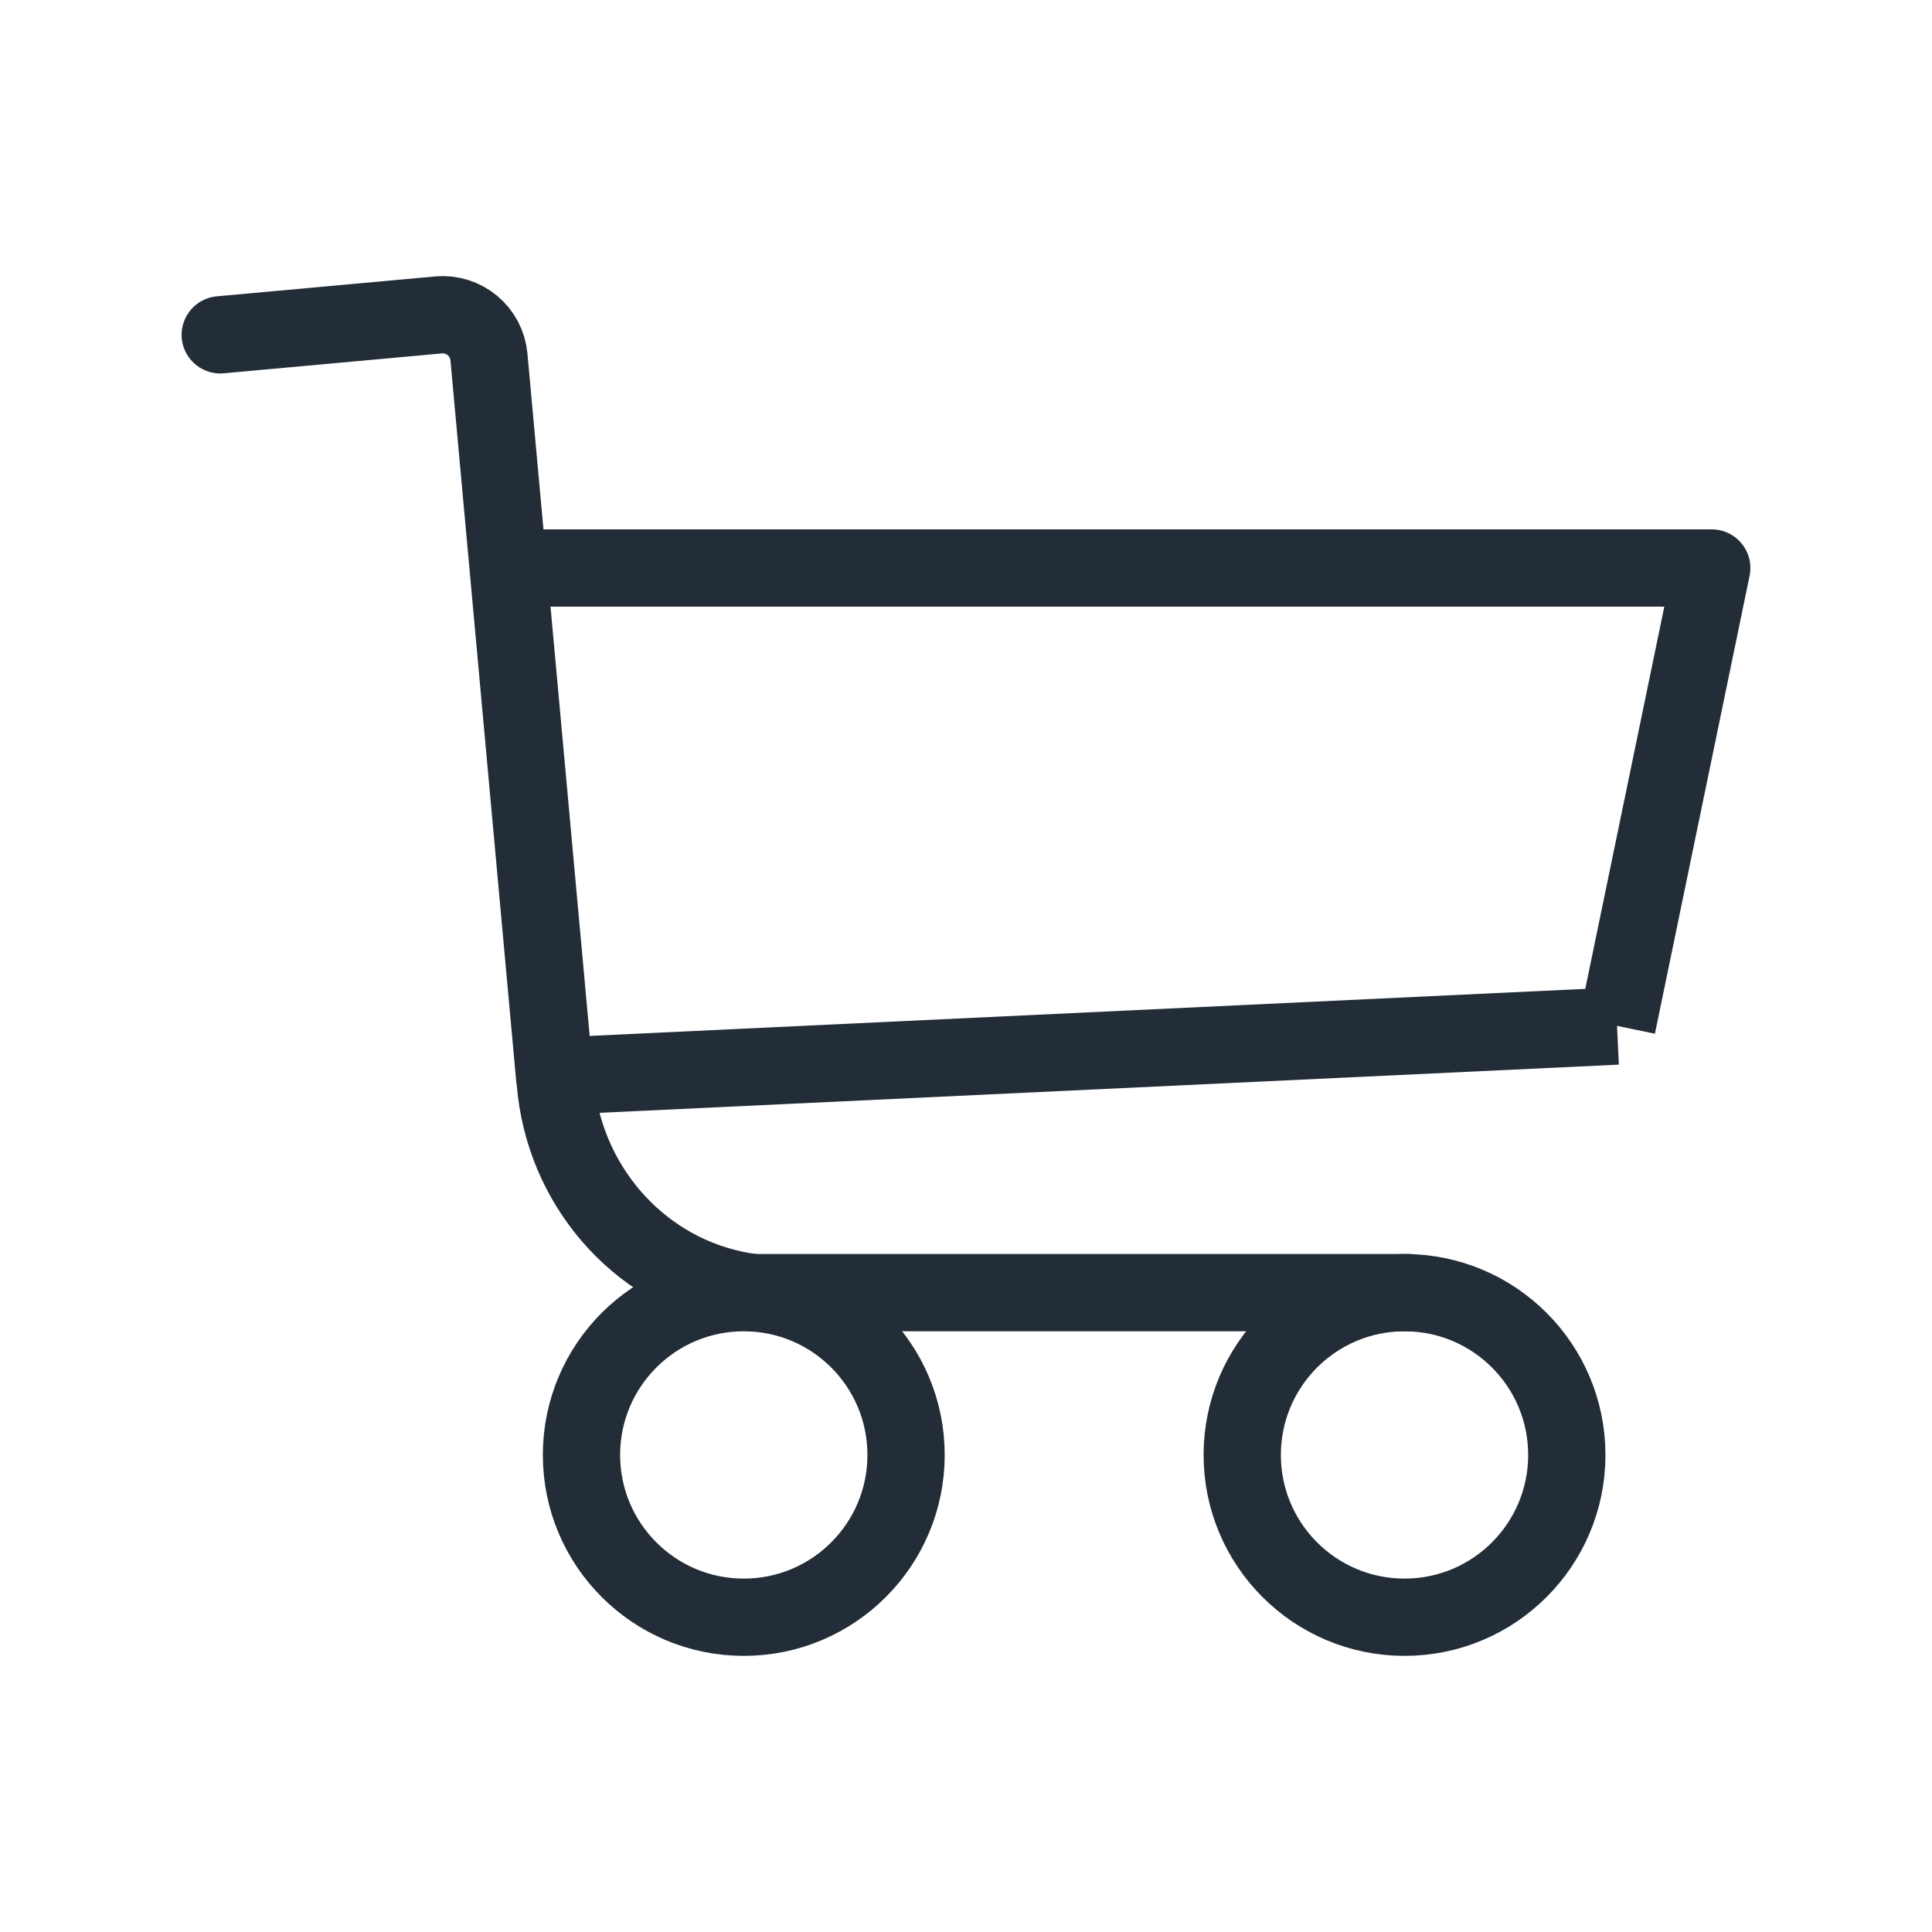 <svg width="40" height="40" viewBox="0 0 40 40" fill="none" xmlns="http://www.w3.org/2000/svg">
<path d="M11.482 22.288L10.123 7.39C10.1 7.137 9.977 6.903 9.782 6.74C9.587 6.577 9.336 6.498 9.082 6.52L4.56 6.932" stroke="#232D38" stroke-width="1.6" stroke-linecap="round" stroke-linejoin="round"/>
<path d="M10.56 11.76H35.44C34.786 14.92 33.48 21.24 33.48 21.24" stroke="#232D38" stroke-width="1.6" stroke-linejoin="round"/>
<path d="M33.479 21.243L11.479 22.283" stroke="#232D38" stroke-width="1.6" stroke-linejoin="round"/>
<path d="M15.588 26.761C15.464 26.746 15.342 26.726 15.222 26.701L15.182 26.692C13.177 26.258 11.662 24.509 11.495 22.386" stroke="#232D38" stroke-width="1.6" stroke-linecap="round" stroke-linejoin="round"/>
<path d="M15.559 26.763H29.239" stroke="#232D38" stroke-width="1.6" stroke-linejoin="round"/>
<path d="M15.399 33.483C17.255 33.483 18.759 31.979 18.759 30.123C18.759 28.267 17.255 26.763 15.399 26.763C13.544 26.763 12.039 28.267 12.039 30.123C12.039 31.979 13.544 33.483 15.399 33.483Z" stroke="#232D38" stroke-width="1.6" stroke-linejoin="round"/>
<path d="M29.079 33.483C30.935 33.483 32.439 31.979 32.439 30.123C32.439 28.267 30.935 26.763 29.079 26.763C27.224 26.763 25.719 28.267 25.719 30.123C25.719 31.979 27.224 33.483 29.079 33.483Z" stroke="#232D38" stroke-width="1.6" stroke-linejoin="round"/>
</svg>
